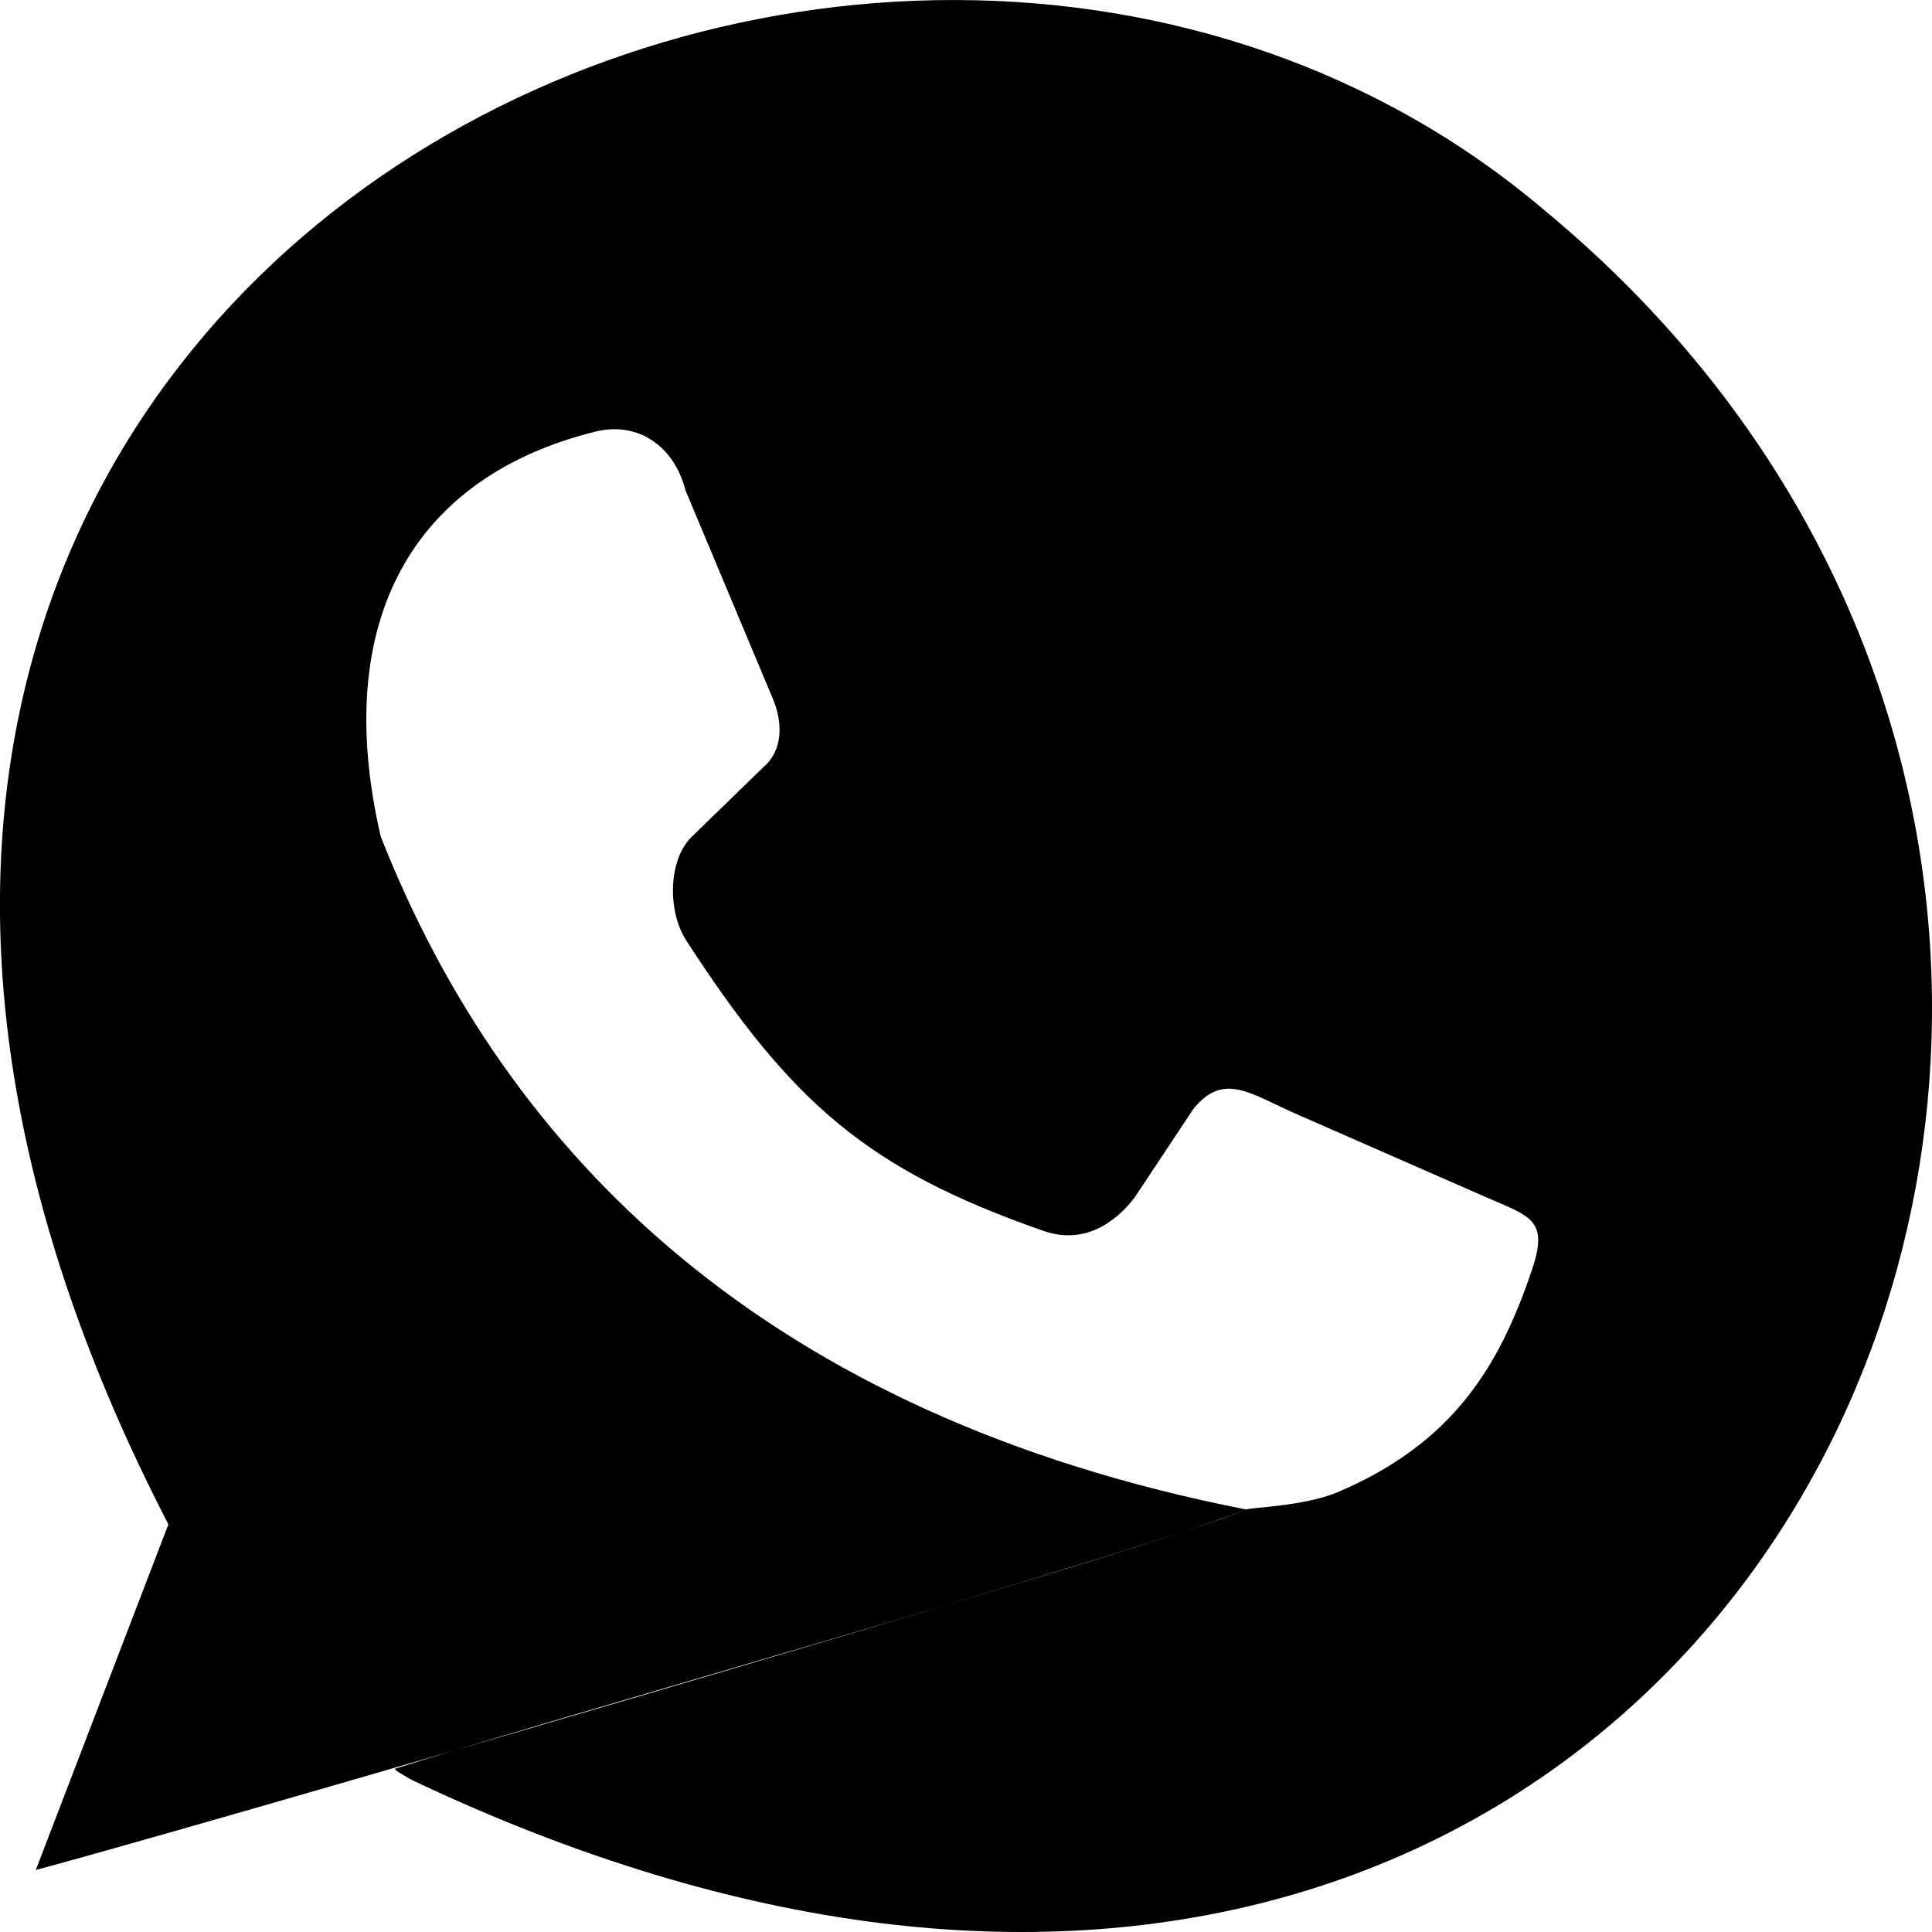 <svg width="19" height="19" viewBox="0 0 19 19" fill="none" xmlns="http://www.w3.org/2000/svg">
<path fill-rule="evenodd" clip-rule="evenodd" d="M0.352 18.39L1.656 14.991C-4.637 2.821 8.561 -3.568 15.195 2.073C23.681 9.104 17.101 23.68 4.071 17.515C4.04 17.501 3.863 17.402 3.886 17.394C5.204 16.969 11.137 15.295 12.256 14.845C12.311 14.823 12.815 14.814 13.147 14.678C14.292 14.194 14.748 13.435 15.068 12.481C15.234 11.987 15.043 11.962 14.599 11.767L12.743 10.953C12.294 10.756 12.033 10.538 11.736 10.906L11.156 11.78C10.972 12.02 10.663 12.245 10.262 12.105C8.546 11.506 7.796 10.863 6.751 9.253C6.564 8.967 6.571 8.468 6.793 8.239L7.51 7.542C7.704 7.376 7.696 7.099 7.602 6.875L6.742 4.824C6.628 4.377 6.265 4.144 5.859 4.244C4.067 4.686 3.251 6.098 3.744 8.226C4.981 11.37 7.552 13.923 12.256 14.845C12.263 14.846 12.258 14.844 12.249 14.848C12.233 14.854 12.195 14.87 12.135 14.893C10.977 15.335 1.727 18.026 0.352 18.39Z" fill="#000000"/>
</svg>
